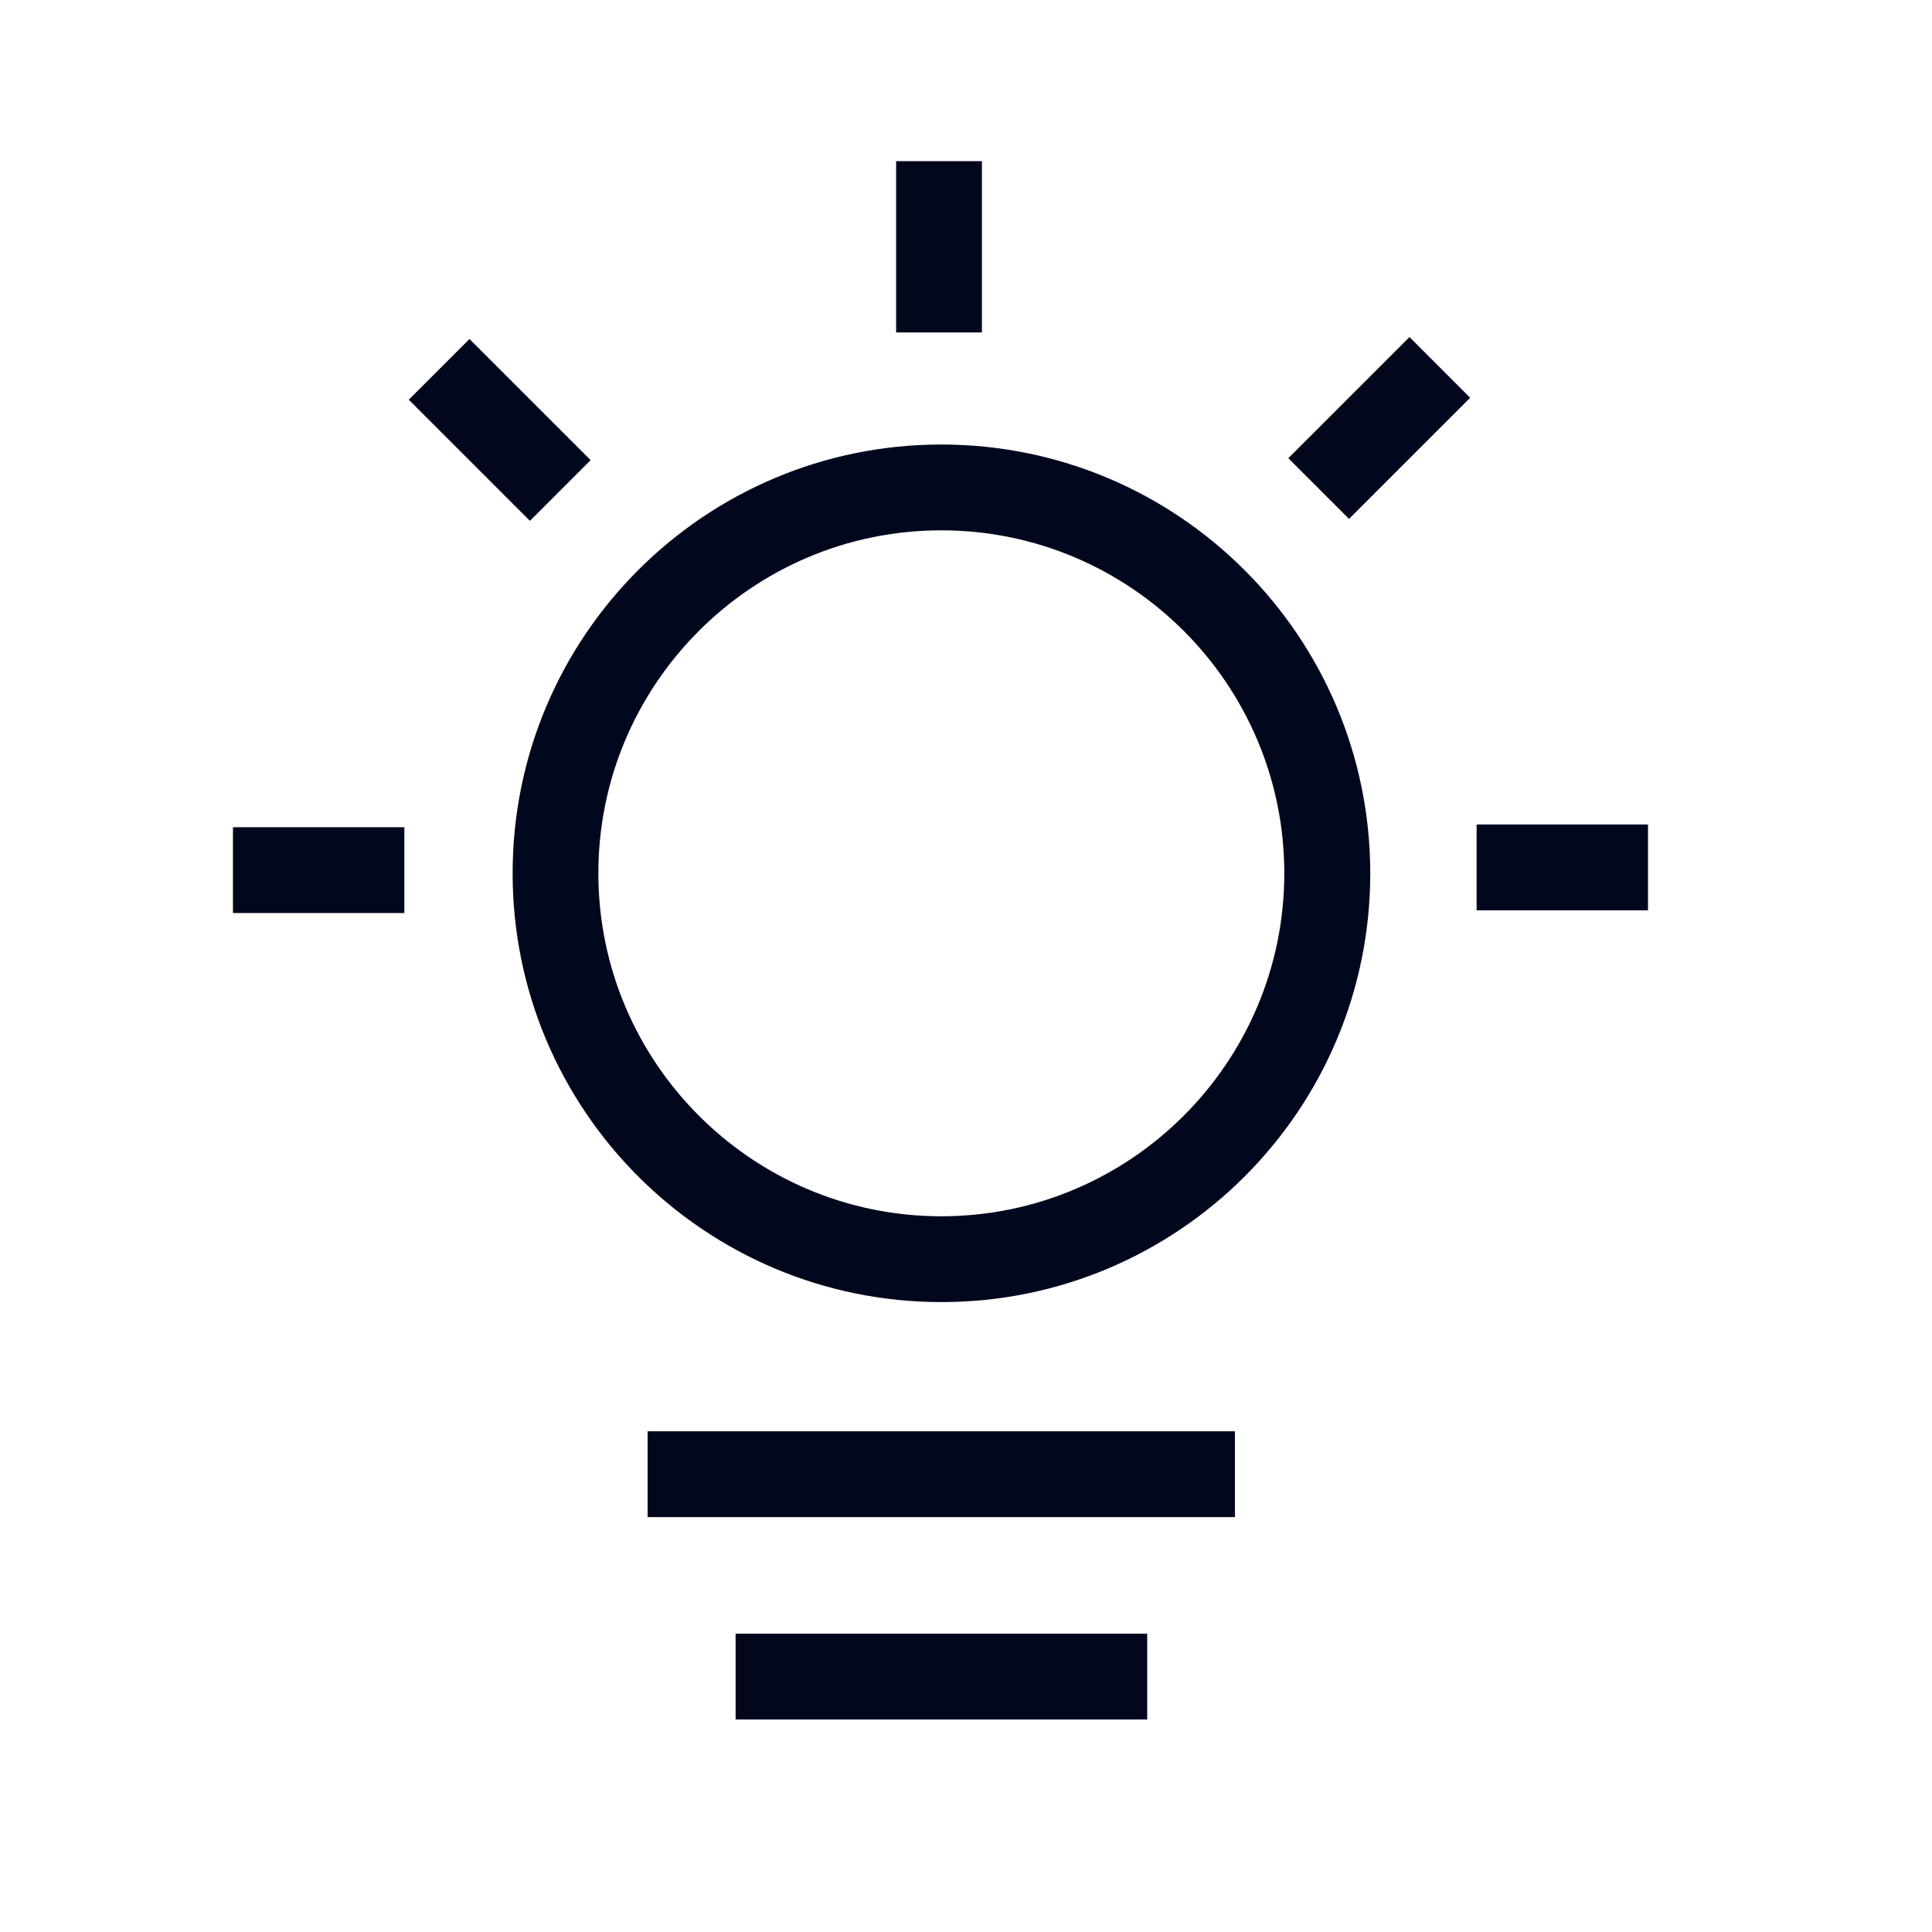 <?xml version="1.0" encoding="UTF-8"?>
<svg width="24px" height="24px" viewBox="0 0 24 24" version="1.1" xmlns="http://www.w3.org/2000/svg" xmlns:xlink="http://www.w3.org/1999/xlink">
    <!-- Generator: Sketch 61 (89581) - https://sketch.com -->
    <title>icon_2</title>
    <desc>Created with Sketch.</desc>
    <g id="icon_2" stroke="none" stroke-width="1" fill="none" fill-rule="evenodd">
        <g id="灯泡" transform="translate(2, 2)" fill-rule="nonzero">
            <rect id="矩形" fill="#000000" opacity="0" x="0" y="0" width="19.36" height="19.36"></rect>
            <path d="M9.693,4.588 C12.043,4.588 13.954,6.499 13.954,8.848 C13.954,11.198 12.043,13.109 9.693,13.109 C7.344,13.109 5.433,11.198 5.433,8.848 C5.433,6.499 7.344,4.588 9.693,4.588 M9.693,3.522 C6.752,3.522 4.368,5.907 4.368,8.848 C4.368,11.79 6.754,14.175 9.695,14.175 C12.636,14.175 15.022,11.79 15.022,8.848 C15.02,5.907 12.636,3.522 9.693,3.522 Z M6.045,15.78 L13.341,15.78 L13.341,16.846 L6.045,16.846 L6.045,15.78 Z M7.138,18.294 L12.251,18.294 L12.251,19.36 L7.138,19.36 L7.138,18.294 Z M9.132,0.002 L10.198,0.002 L10.198,2.13 L9.132,2.13 L9.132,0.002 Z M3.078,2.965 L3.832,2.211 L5.337,3.716 L4.583,4.47 L3.078,2.965 Z M0.894,8.276 L3.023,8.276 L3.023,9.342 L0.894,9.342 L0.894,8.276 Z M16.343,8.242 L18.472,8.242 L18.472,9.308 L16.343,9.308 L16.343,8.242 Z M14.004,3.692 L15.509,2.187 L16.263,2.941 L14.758,4.446 L14.004,3.692 Z" id="形状" fill="#01081E"></path>
        </g>
    </g>
</svg>